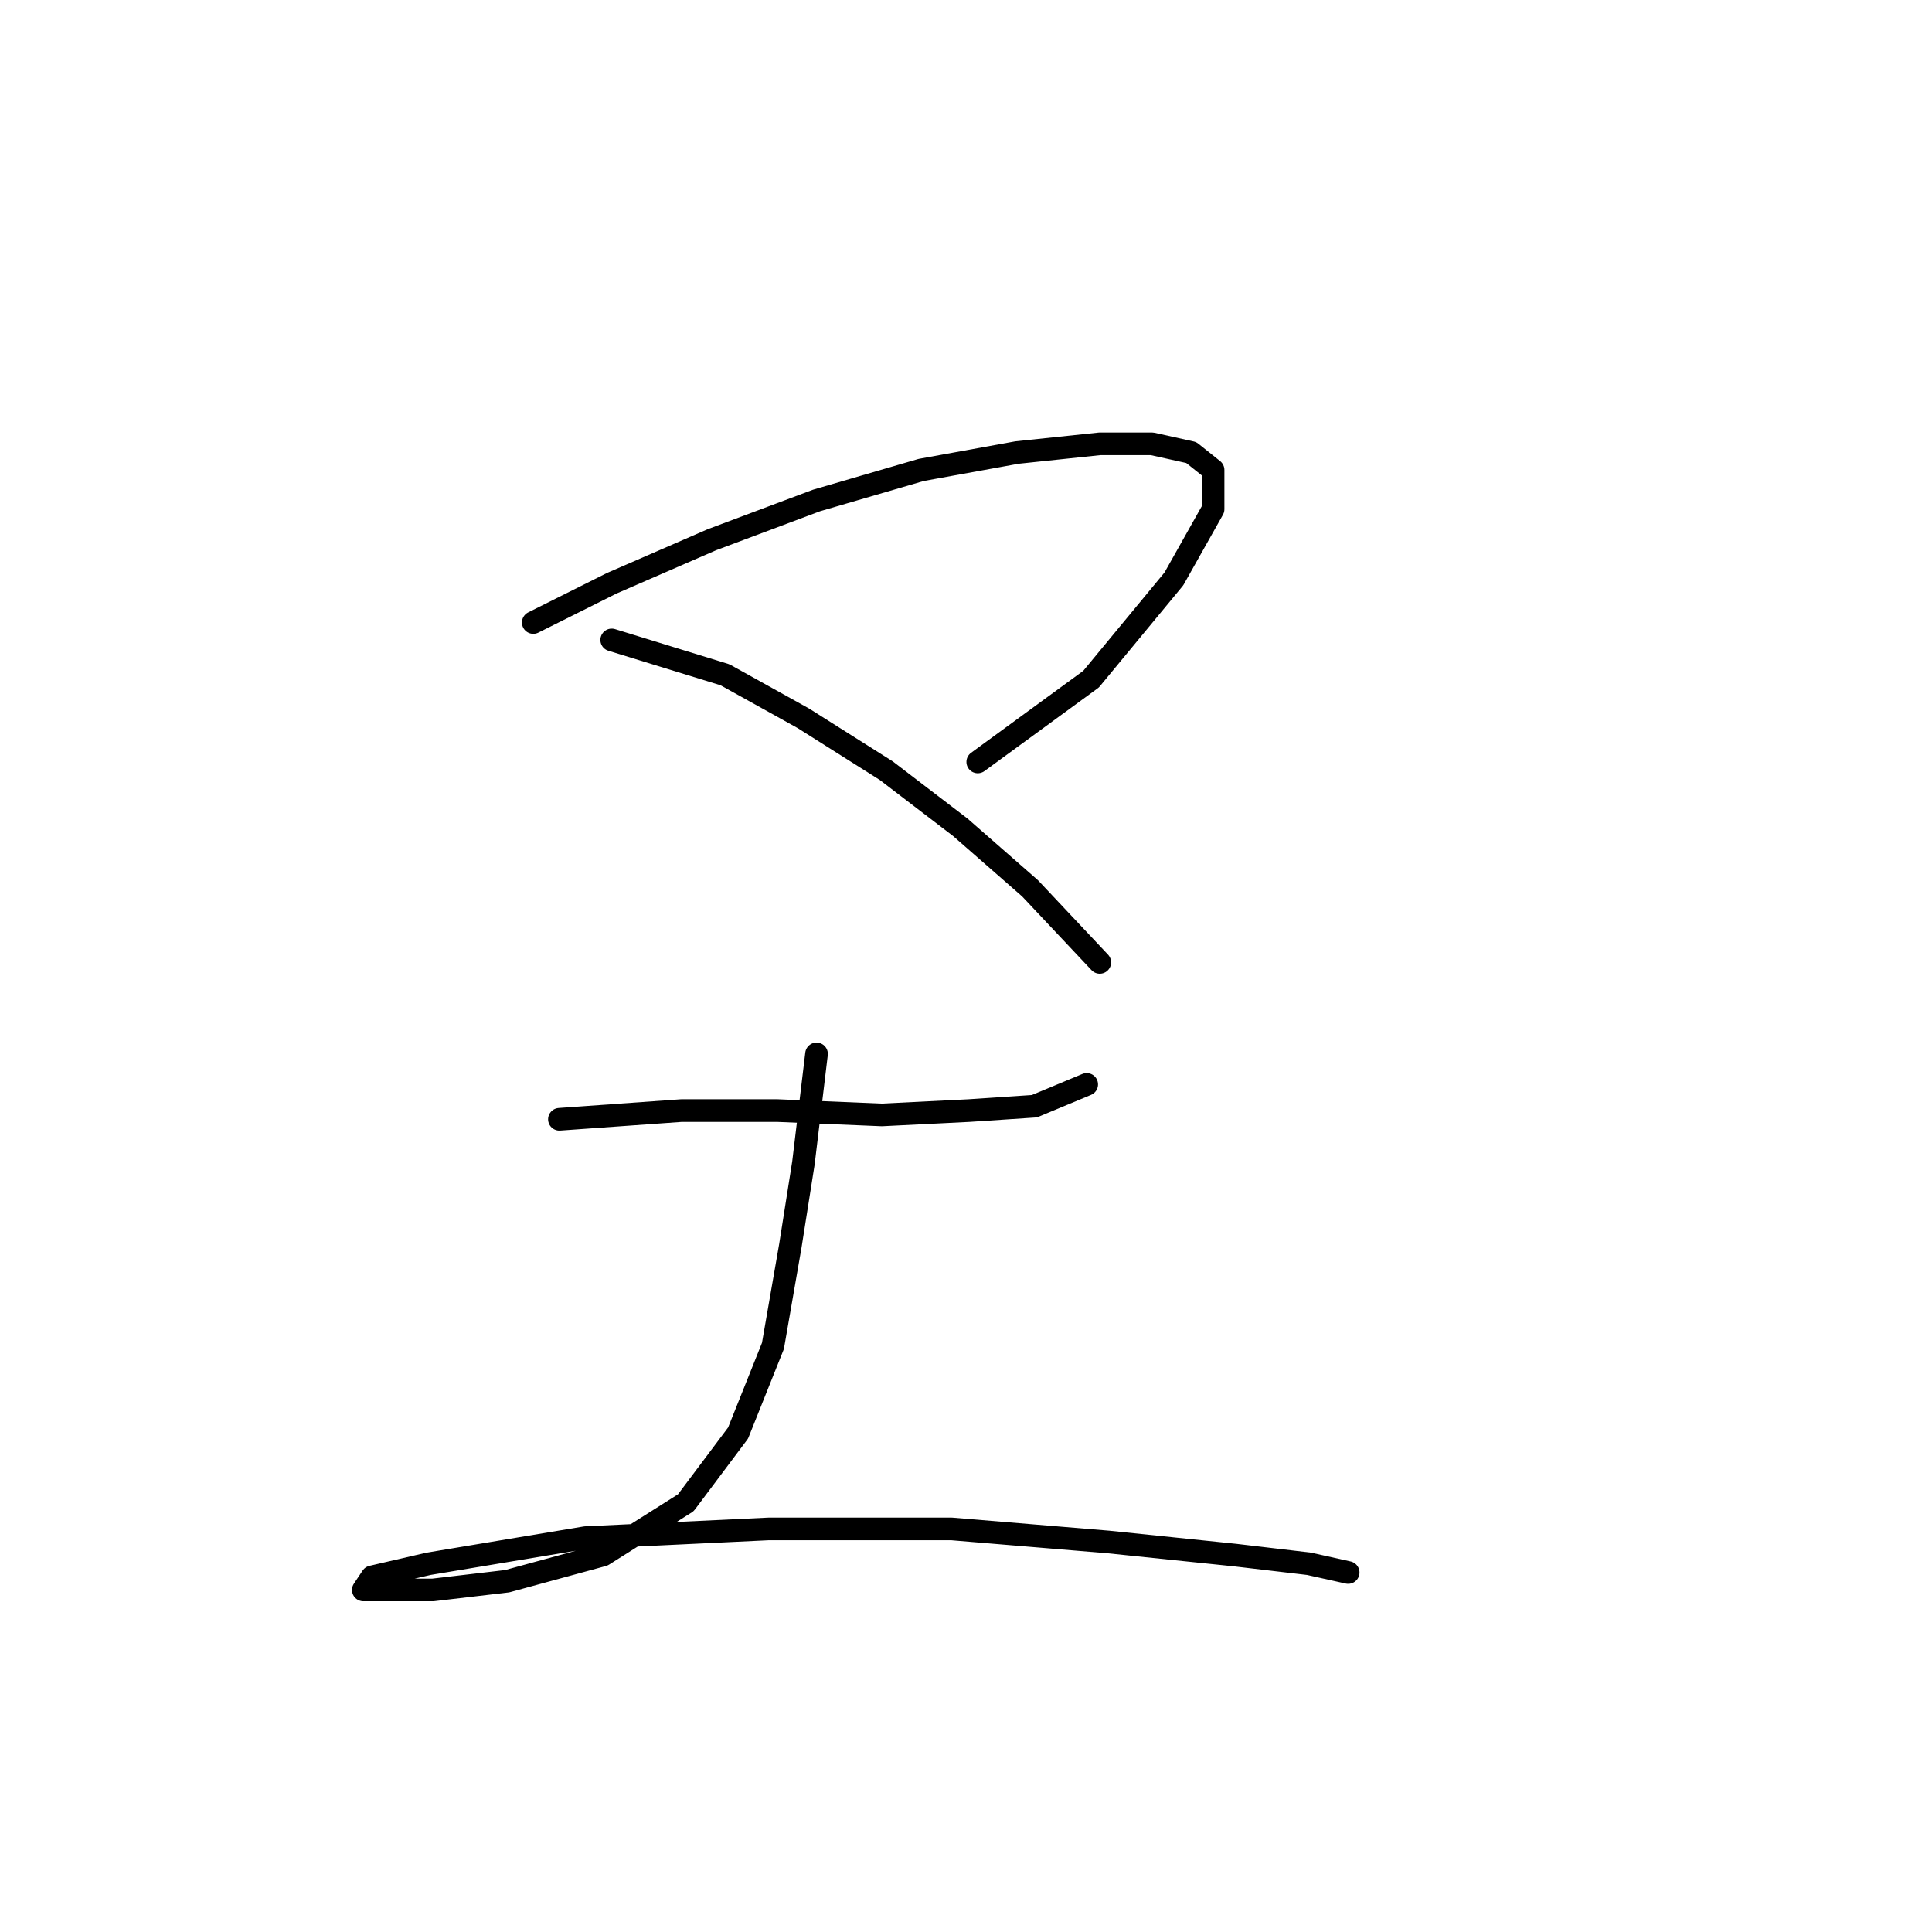 <?xml version="1.0" standalone="no"?>
    <svg width="256" height="256" xmlns="http://www.w3.org/2000/svg" version="1.1">
    <polyline stroke="black" stroke-width="3" stroke-linecap="round" fill="transparent" stroke-linejoin="round" points="70.661 82.483 81.054 77.287 94.335 71.512 108.194 66.315 122.052 62.273 134.755 59.964 145.726 58.809 152.656 58.809 157.852 59.964 160.74 62.273 160.74 67.47 155.543 76.709 144.572 89.99 129.558 100.961 129.558 100.961 " />
        <polyline stroke="black" stroke-width="3" stroke-linecap="round" fill="transparent" stroke-linejoin="round" points="81.054 84.793 96.068 89.413 106.461 95.187 117.432 102.116 127.249 109.623 136.488 117.707 145.726 127.523 145.726 127.523 " />
        <polyline stroke="black" stroke-width="3" stroke-linecap="round" fill="transparent" stroke-linejoin="round" points="74.125 148.31 90.293 147.156 102.997 147.156 116.855 147.733 128.404 147.156 137.065 146.578 143.994 143.691 143.994 143.691 " />
        <polyline stroke="black" stroke-width="3" stroke-linecap="round" fill="transparent" stroke-linejoin="round" points="108.194 139.649 106.461 154.085 104.729 165.056 102.419 178.337 97.8 189.885 90.871 199.124 79.899 206.053 67.196 209.518 57.38 210.673 51.028 210.673 48.141 210.673 49.296 208.941 56.802 207.208 77.59 203.744 101.842 202.589 126.094 202.589 146.881 204.321 163.627 206.053 173.443 207.208 178.64 208.363 178.64 208.363 " />
        </svg>